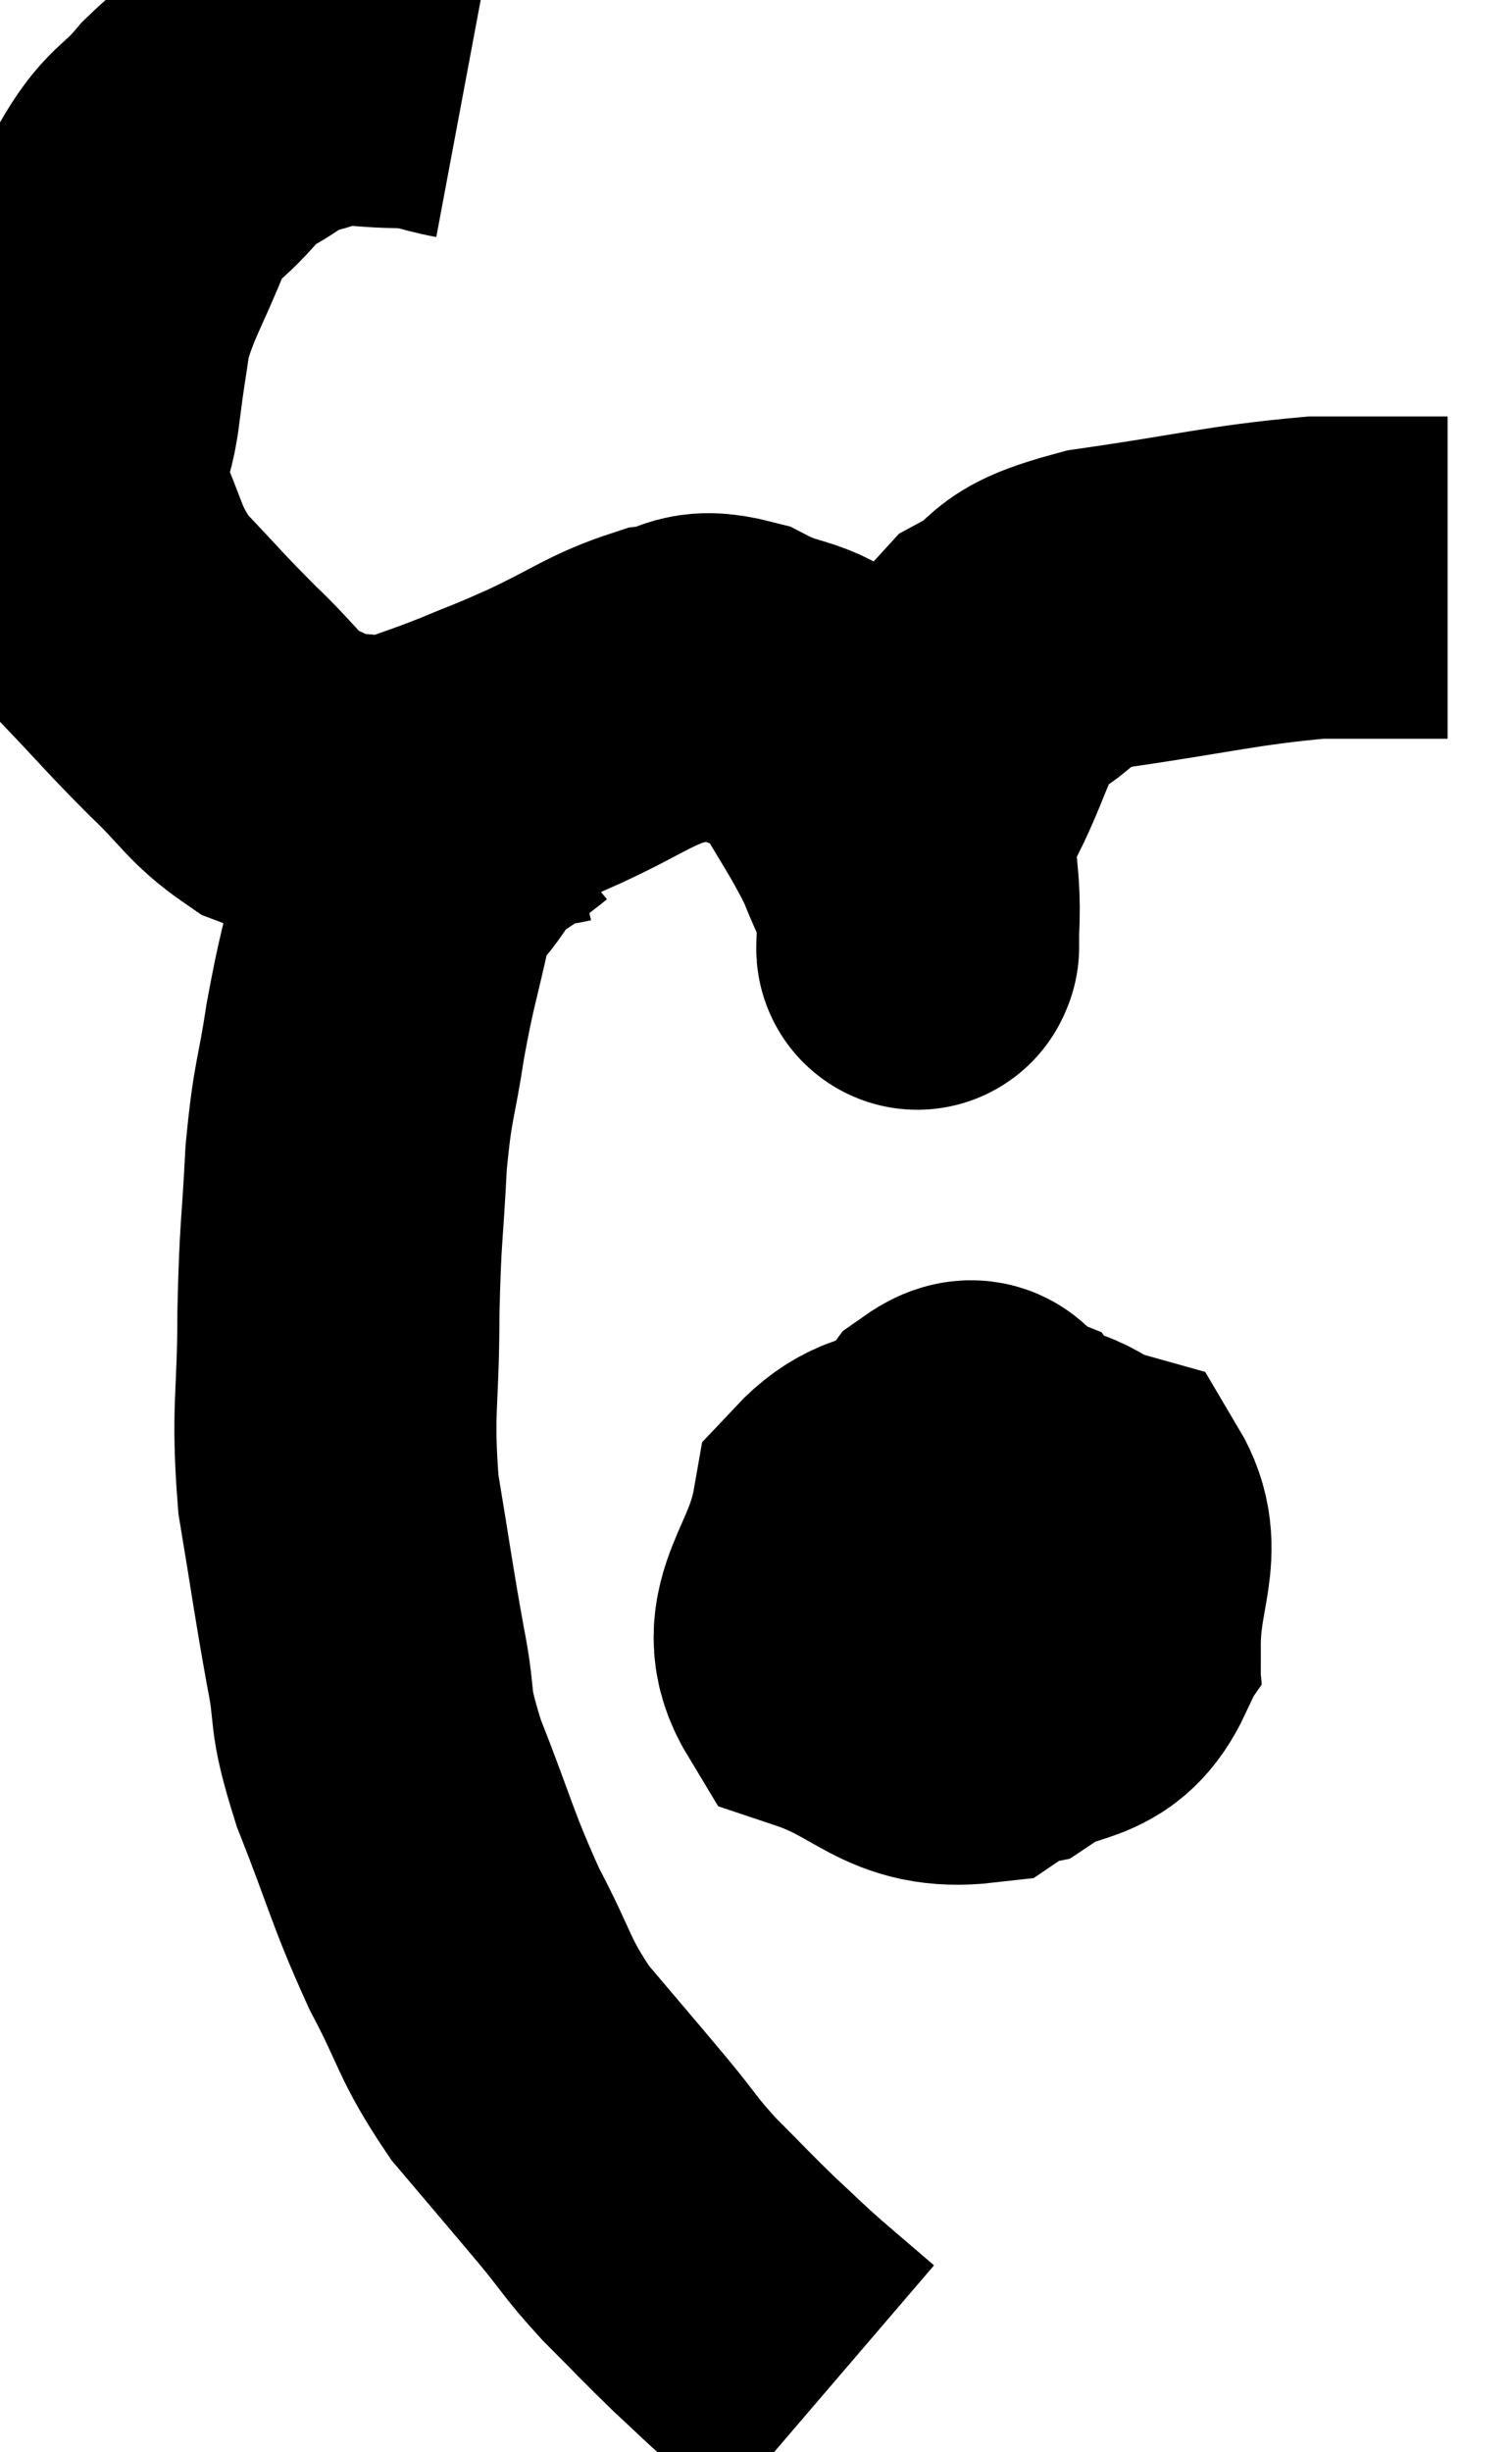 <svg xmlns="http://www.w3.org/2000/svg" viewBox="9.026 2.74 23.474 38.04" width="23.474" height="38.04"><path d="M 16.26 3.96 C 15.78 3.87, 15.87 3.825, 15.3 3.78 C 14.64 3.78, 14.55 3.69, 13.98 3.78 C 13.5 3.96, 13.485 3.885, 13.02 4.14 C 12.57 4.47, 12.585 4.35, 12.12 4.8 C 11.64 5.37, 11.58 5.205, 11.16 5.94 C 10.8 6.84, 10.665 6.975, 10.44 7.74 C 10.35 8.37, 10.35 8.295, 10.26 9 C 10.17 9.78, 9.915 9.735, 10.08 10.56 C 10.5 11.43, 10.395 11.535, 10.92 12.3 C 11.55 12.96, 11.58 13.02, 12.18 13.62 C 12.75 14.16, 12.795 14.34, 13.32 14.7 C 13.8 14.88, 13.77 14.97, 14.28 15.06 C 14.82 15.06, 14.805 15.165, 15.36 15.06 C 15.93 14.85, 15.93 14.865, 16.5 14.64 C 17.07 14.4, 16.935 14.475, 17.64 14.16 C 18.48 13.77, 18.63 13.605, 19.32 13.38 C 19.86 13.32, 19.755 13.095, 20.4 13.26 C 21.15 13.65, 21.285 13.425, 21.9 14.04 C 22.38 14.88, 22.515 15.03, 22.86 15.72 C 23.07 16.26, 23.175 16.38, 23.28 16.8 C 23.28 17.1, 23.28 17.25, 23.28 17.4 C 23.28 17.4, 23.28 17.46, 23.28 17.4 C 23.28 17.28, 23.25 17.73, 23.28 17.16 C 23.34 16.14, 23.085 16.155, 23.4 15.12 C 23.97 14.07, 23.865 13.755, 24.54 13.02 C 25.32 12.6, 24.87 12.51, 26.1 12.18 C 27.78 11.94, 28.14 11.82, 29.46 11.7 C 30.42 11.7, 30.87 11.7, 31.38 11.7 L 31.5 11.7" fill="none" stroke="black" stroke-width="5"></path><path d="M 17.64 14.58 C 17.25 14.67, 17.31 14.505, 16.86 14.76 C 16.35 15.18, 16.275 15.09, 15.84 15.6 C 15.48 16.2, 15.405 16.02, 15.12 16.8 C 14.91 17.76, 14.88 17.745, 14.7 18.72 C 14.55 19.71, 14.505 19.605, 14.4 20.7 C 14.34 21.9, 14.31 21.795, 14.28 23.1 C 14.28 24.51, 14.175 24.585, 14.28 25.92 C 14.49 27.18, 14.505 27.36, 14.7 28.44 C 14.88 29.34, 14.715 29.145, 15.06 30.24 C 15.57 31.53, 15.57 31.695, 16.08 32.82 C 16.59 33.78, 16.515 33.87, 17.1 34.74 C 17.76 35.52, 17.88 35.655, 18.42 36.3 C 18.84 36.81, 18.795 36.81, 19.26 37.32 C 19.77 37.83, 19.83 37.905, 20.28 38.34 C 20.67 38.7, 20.655 38.7, 21.06 39.06 C 21.48 39.42, 21.69 39.6, 21.9 39.78 L 21.9 39.78" fill="none" stroke="black" stroke-width="5"></path><path d="M 24.12 25.38 C 23.37 25.83, 23.16 25.605, 22.62 26.28 C 22.29 27.18, 21.675 27.525, 21.96 28.08 C 22.86 28.29, 23.04 28.86, 23.76 28.5 C 24.3 27.57, 24.66 27.405, 24.84 26.64 C 24.66 26.04, 24.72 25.8, 24.48 25.44 C 24.18 25.32, 24.285 24.915, 23.88 25.2 C 23.37 25.89, 22.98 25.68, 22.86 26.58 C 23.13 27.69, 22.95 28.14, 23.4 28.8 C 24.03 29.01, 23.985 29.355, 24.66 29.22 C 25.38 28.74, 25.74 29.025, 26.1 28.26 C 26.1 27.21, 26.475 26.79, 26.1 26.16 C 25.35 25.95, 25.56 25.71, 24.6 25.74 C 23.43 26.01, 22.95 25.545, 22.26 26.28 C 22.05 27.48, 21.36 27.885, 21.84 28.68 C 23.01 29.07, 23.13 29.58, 24.18 29.46 C 25.11 28.83, 25.605 28.83, 26.04 28.2 L 25.92 26.94" fill="none" stroke="black" stroke-width="5"></path></svg>